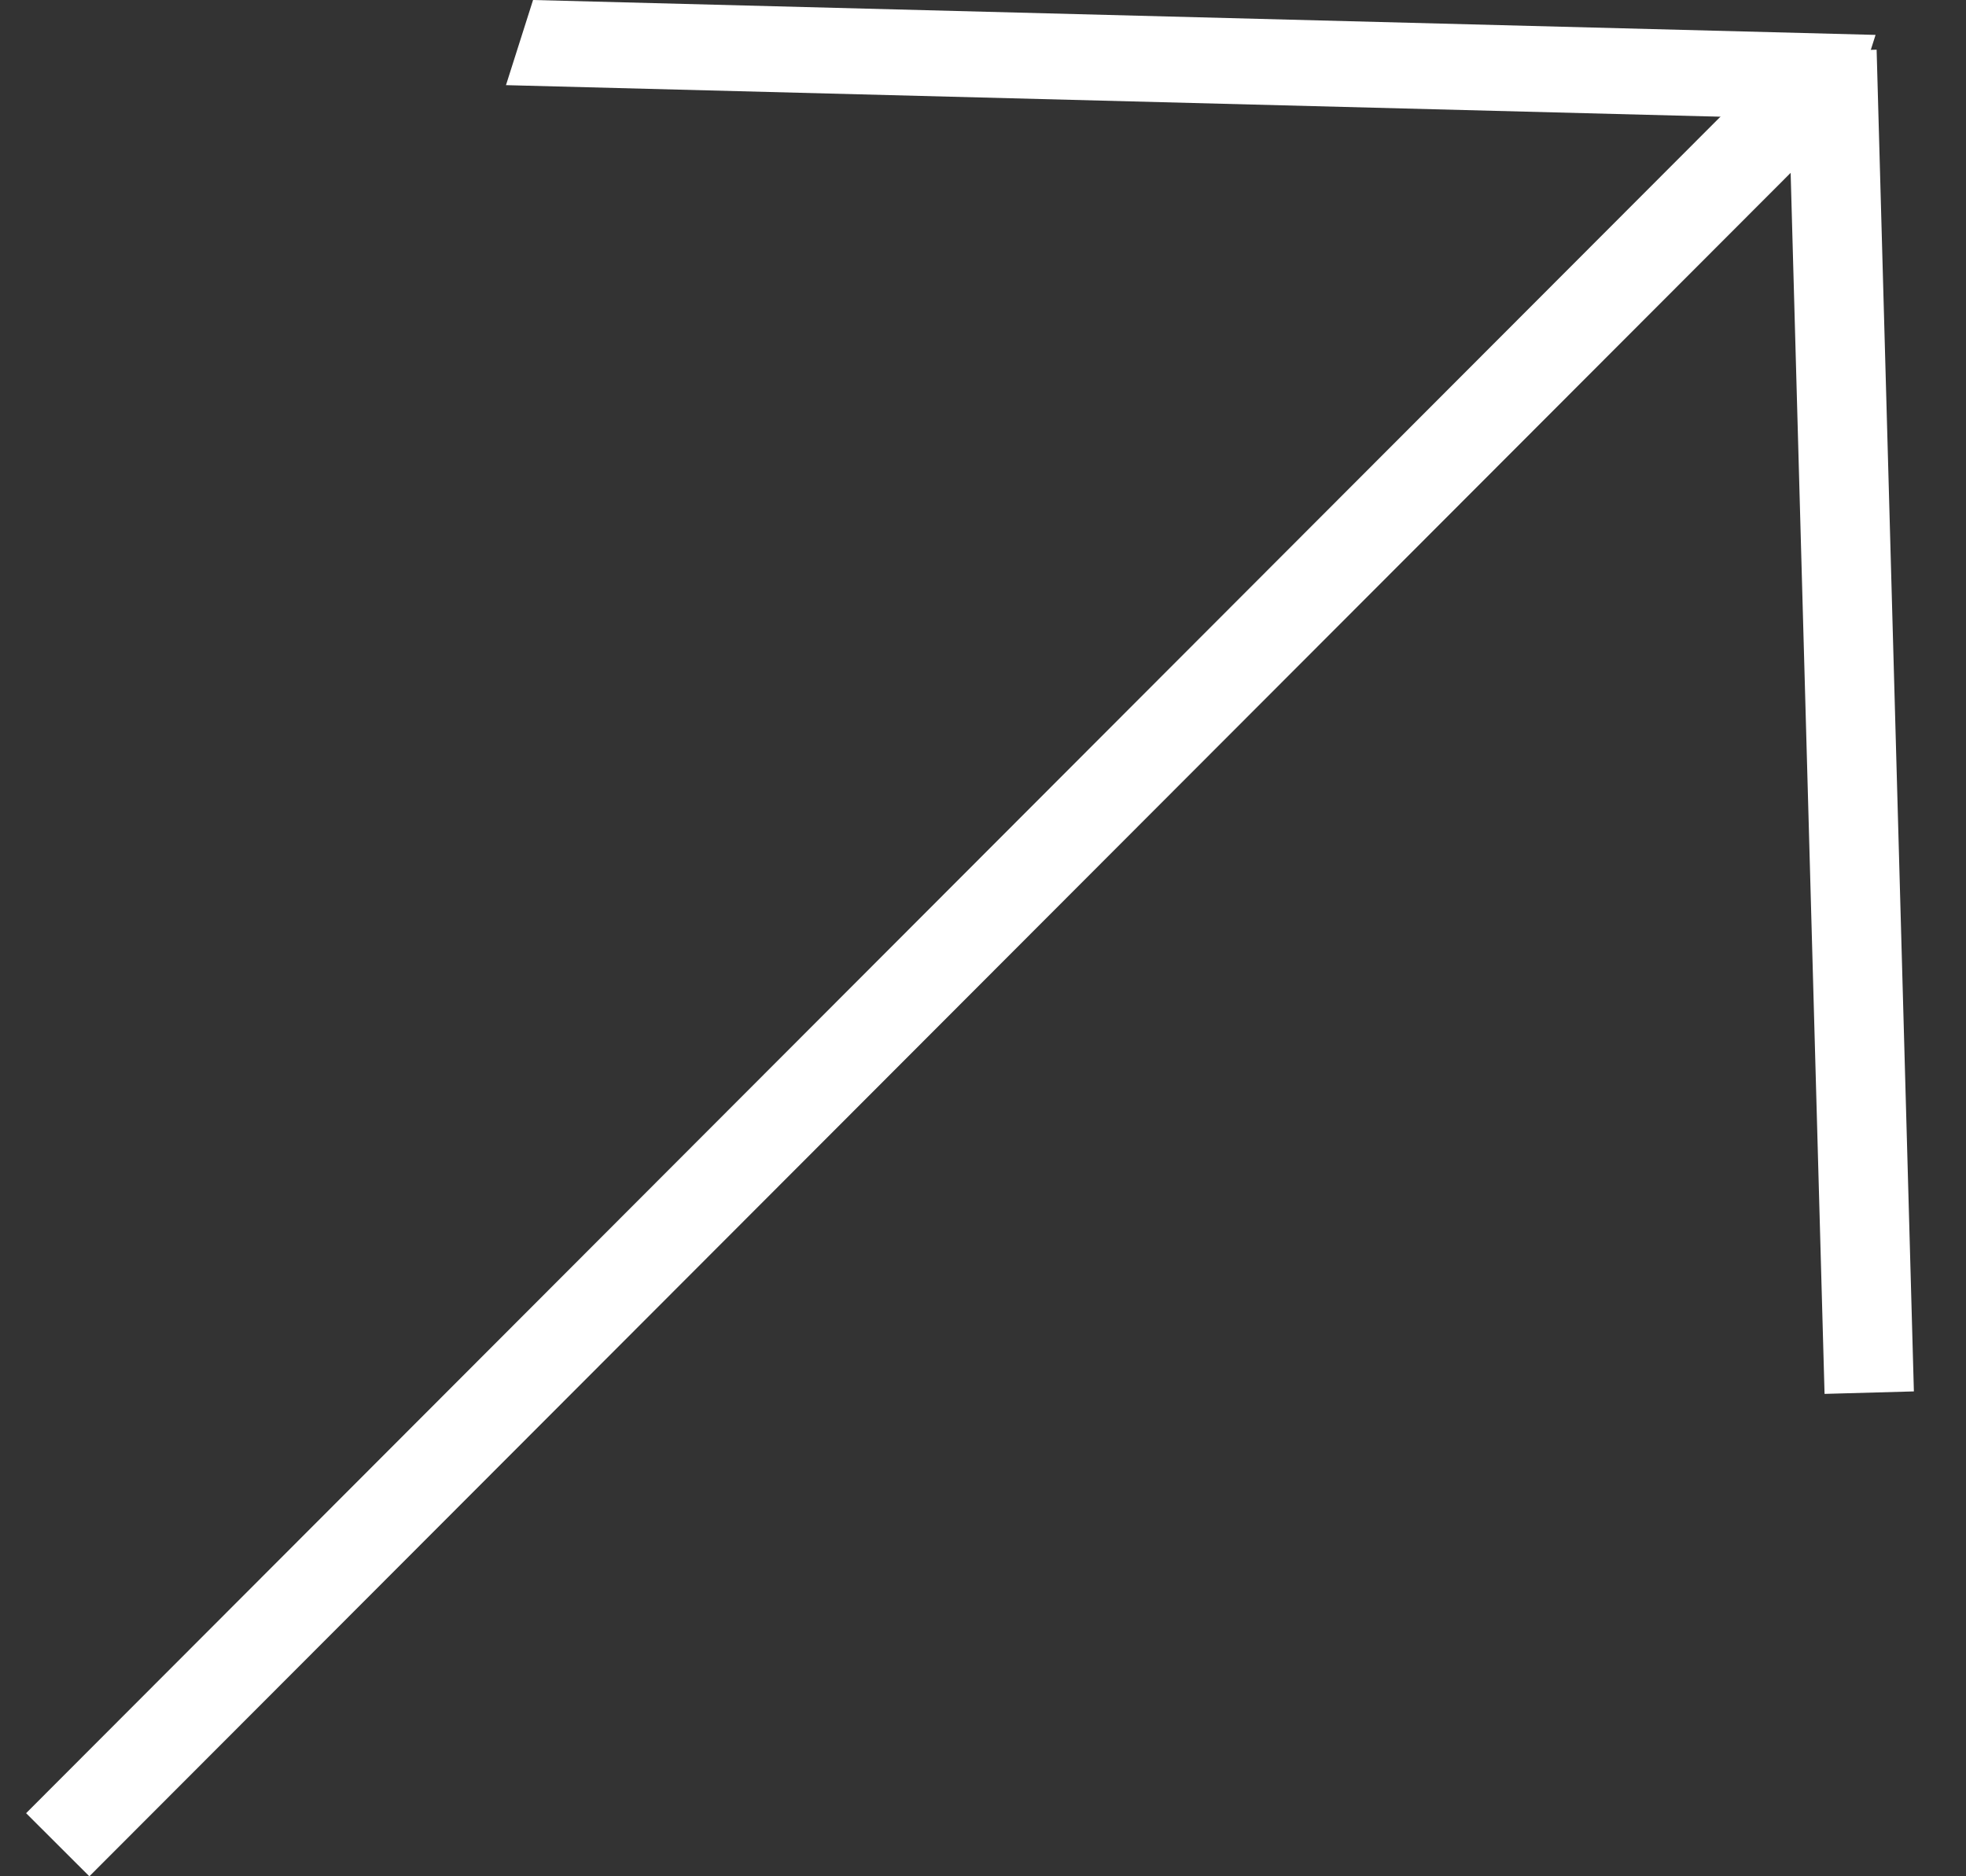 <svg width="22" height="21" viewBox="0 0 22 21" fill="none" xmlns="http://www.w3.org/2000/svg">
<rect x="0" y="0" width="22" height="21" fill="#333333" stroke="none"/>
<path d="M20.917 15.587L20.5 0.57" stroke="white"/>
<line y1="-0.5" x2="15.023" y2="-0.5" transform="matrix(1 0.026 0.303 -0.953 5.965 0)" stroke="white"/>
<line x1="0.646" y1="20.647" x2="20.504" y2="0.76" stroke="white"/>
</svg>
